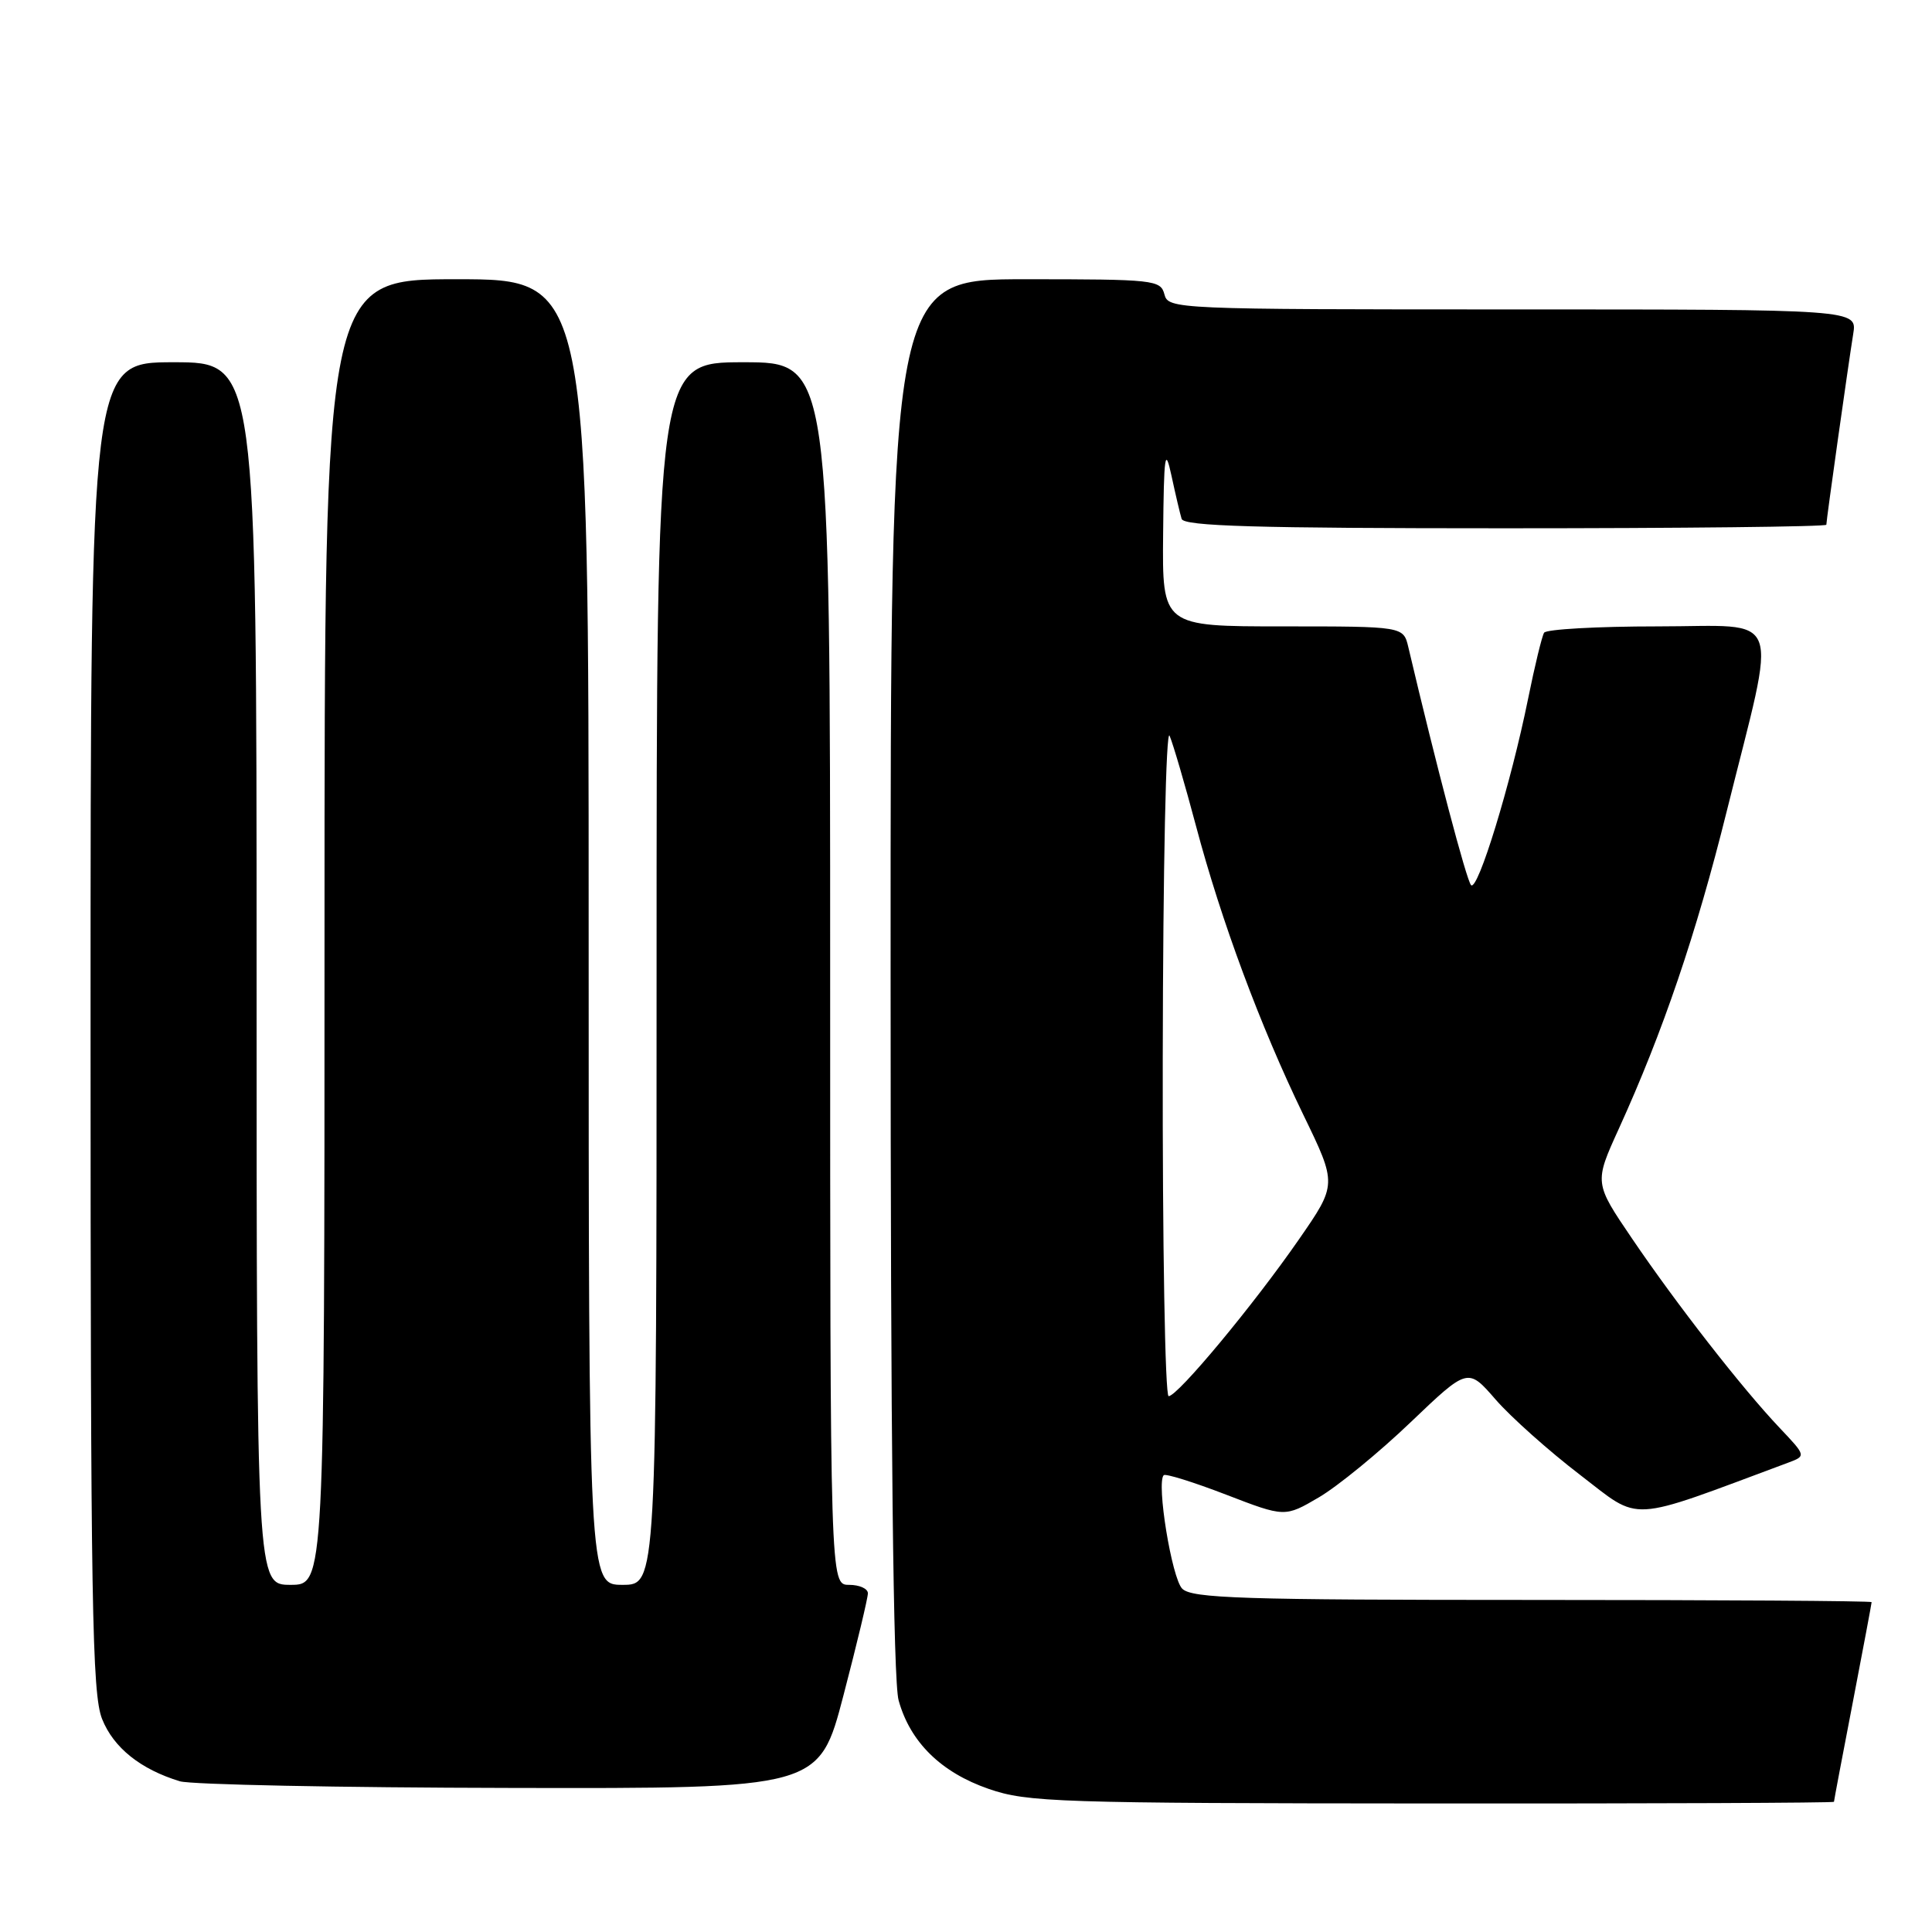 <?xml version="1.0" encoding="UTF-8" standalone="no"?>
<!DOCTYPE svg PUBLIC "-//W3C//DTD SVG 1.1//EN" "http://www.w3.org/Graphics/SVG/1.1/DTD/svg11.dtd" >
<svg xmlns="http://www.w3.org/2000/svg" xmlns:xlink="http://www.w3.org/1999/xlink" version="1.1" viewBox="0 0 256 256">
 <g >
 <path fill="currentColor"
d=" M 243.01 238.75 C 243.01 238.61 244.13 232.67 245.51 225.54 C 246.88 218.42 248.00 212.45 248.00 212.29 C 248.00 212.13 227.78 212.00 203.07 212.00 C 164.59 212.00 157.93 211.79 156.65 210.51 C 155.27 209.13 153.20 196.46 154.20 195.47 C 154.44 195.23 158.15 196.39 162.44 198.04 C 170.25 201.05 170.25 201.05 174.77 198.40 C 177.25 196.94 182.71 192.48 186.89 188.48 C 194.50 181.21 194.50 181.21 198.18 185.45 C 200.21 187.78 205.24 192.27 209.37 195.43 C 217.56 201.71 215.40 201.83 236.92 193.82 C 239.33 192.92 239.33 192.92 235.82 189.21 C 230.82 183.94 222.10 172.74 216.25 164.11 C 211.24 156.73 211.24 156.73 214.50 149.57 C 220.34 136.74 224.75 123.80 228.80 107.50 C 235.55 80.40 236.52 83.00 219.65 83.00 C 211.66 83.00 204.89 83.38 204.60 83.84 C 204.32 84.29 203.36 88.23 202.48 92.59 C 200.20 103.85 195.80 118.21 194.92 117.28 C 194.32 116.65 190.34 101.57 186.61 85.75 C 185.96 83.00 185.96 83.00 169.98 83.00 C 154.00 83.00 154.00 83.00 154.12 70.75 C 154.22 60.19 154.38 59.12 155.22 63.00 C 155.75 65.47 156.36 68.06 156.57 68.75 C 156.86 69.72 166.31 70.00 199.47 70.00 C 222.86 70.00 242.00 69.79 242.00 69.53 C 242.00 68.91 244.89 48.42 245.56 44.25 C 246.09 41.00 246.09 41.00 200.45 41.00 C 155.65 41.00 154.80 40.96 154.29 39.00 C 153.79 37.09 152.93 37.00 135.88 37.00 C 118.00 37.00 118.00 37.00 118.01 129.25 C 118.01 190.94 118.36 222.76 119.07 225.30 C 120.60 230.84 124.70 234.86 131.01 237.04 C 136.13 238.81 140.13 238.94 189.75 238.97 C 219.04 238.99 243.00 238.89 243.01 238.75 Z  M 111.77 224.62 C 113.55 217.81 115.00 211.74 115.00 211.12 C 115.00 210.50 113.88 210.00 112.50 210.00 C 110.00 210.00 110.00 210.00 110.00 129.00 C 110.00 48.00 110.00 48.00 98.50 48.00 C 87.00 48.00 87.00 48.00 87.00 129.00 C 87.00 210.00 87.00 210.00 82.50 210.00 C 78.00 210.00 78.00 210.00 78.00 123.50 C 78.00 37.00 78.00 37.00 60.50 37.00 C 43.00 37.00 43.00 37.00 43.00 123.50 C 43.00 210.00 43.00 210.00 38.50 210.00 C 34.00 210.00 34.00 210.00 34.00 129.00 C 34.00 48.00 34.00 48.00 23.00 48.00 C 12.00 48.00 12.00 48.00 12.00 135.98 C 12.00 212.60 12.20 224.45 13.53 227.78 C 15.05 231.59 18.64 234.45 23.84 236.03 C 25.30 236.47 44.96 236.87 67.52 236.91 C 108.54 237.00 108.54 237.00 111.77 224.62 Z  M 154.07 140.25 C 154.11 114.87 154.50 96.37 154.98 97.50 C 155.45 98.60 157.02 103.98 158.48 109.46 C 161.82 122.03 166.97 135.89 172.70 147.72 C 177.17 156.93 177.17 156.93 172.12 164.22 C 166.11 172.90 156.05 185.00 154.85 185.00 C 154.38 185.00 154.03 164.86 154.07 140.25 Z "/>
</g>
</svg>